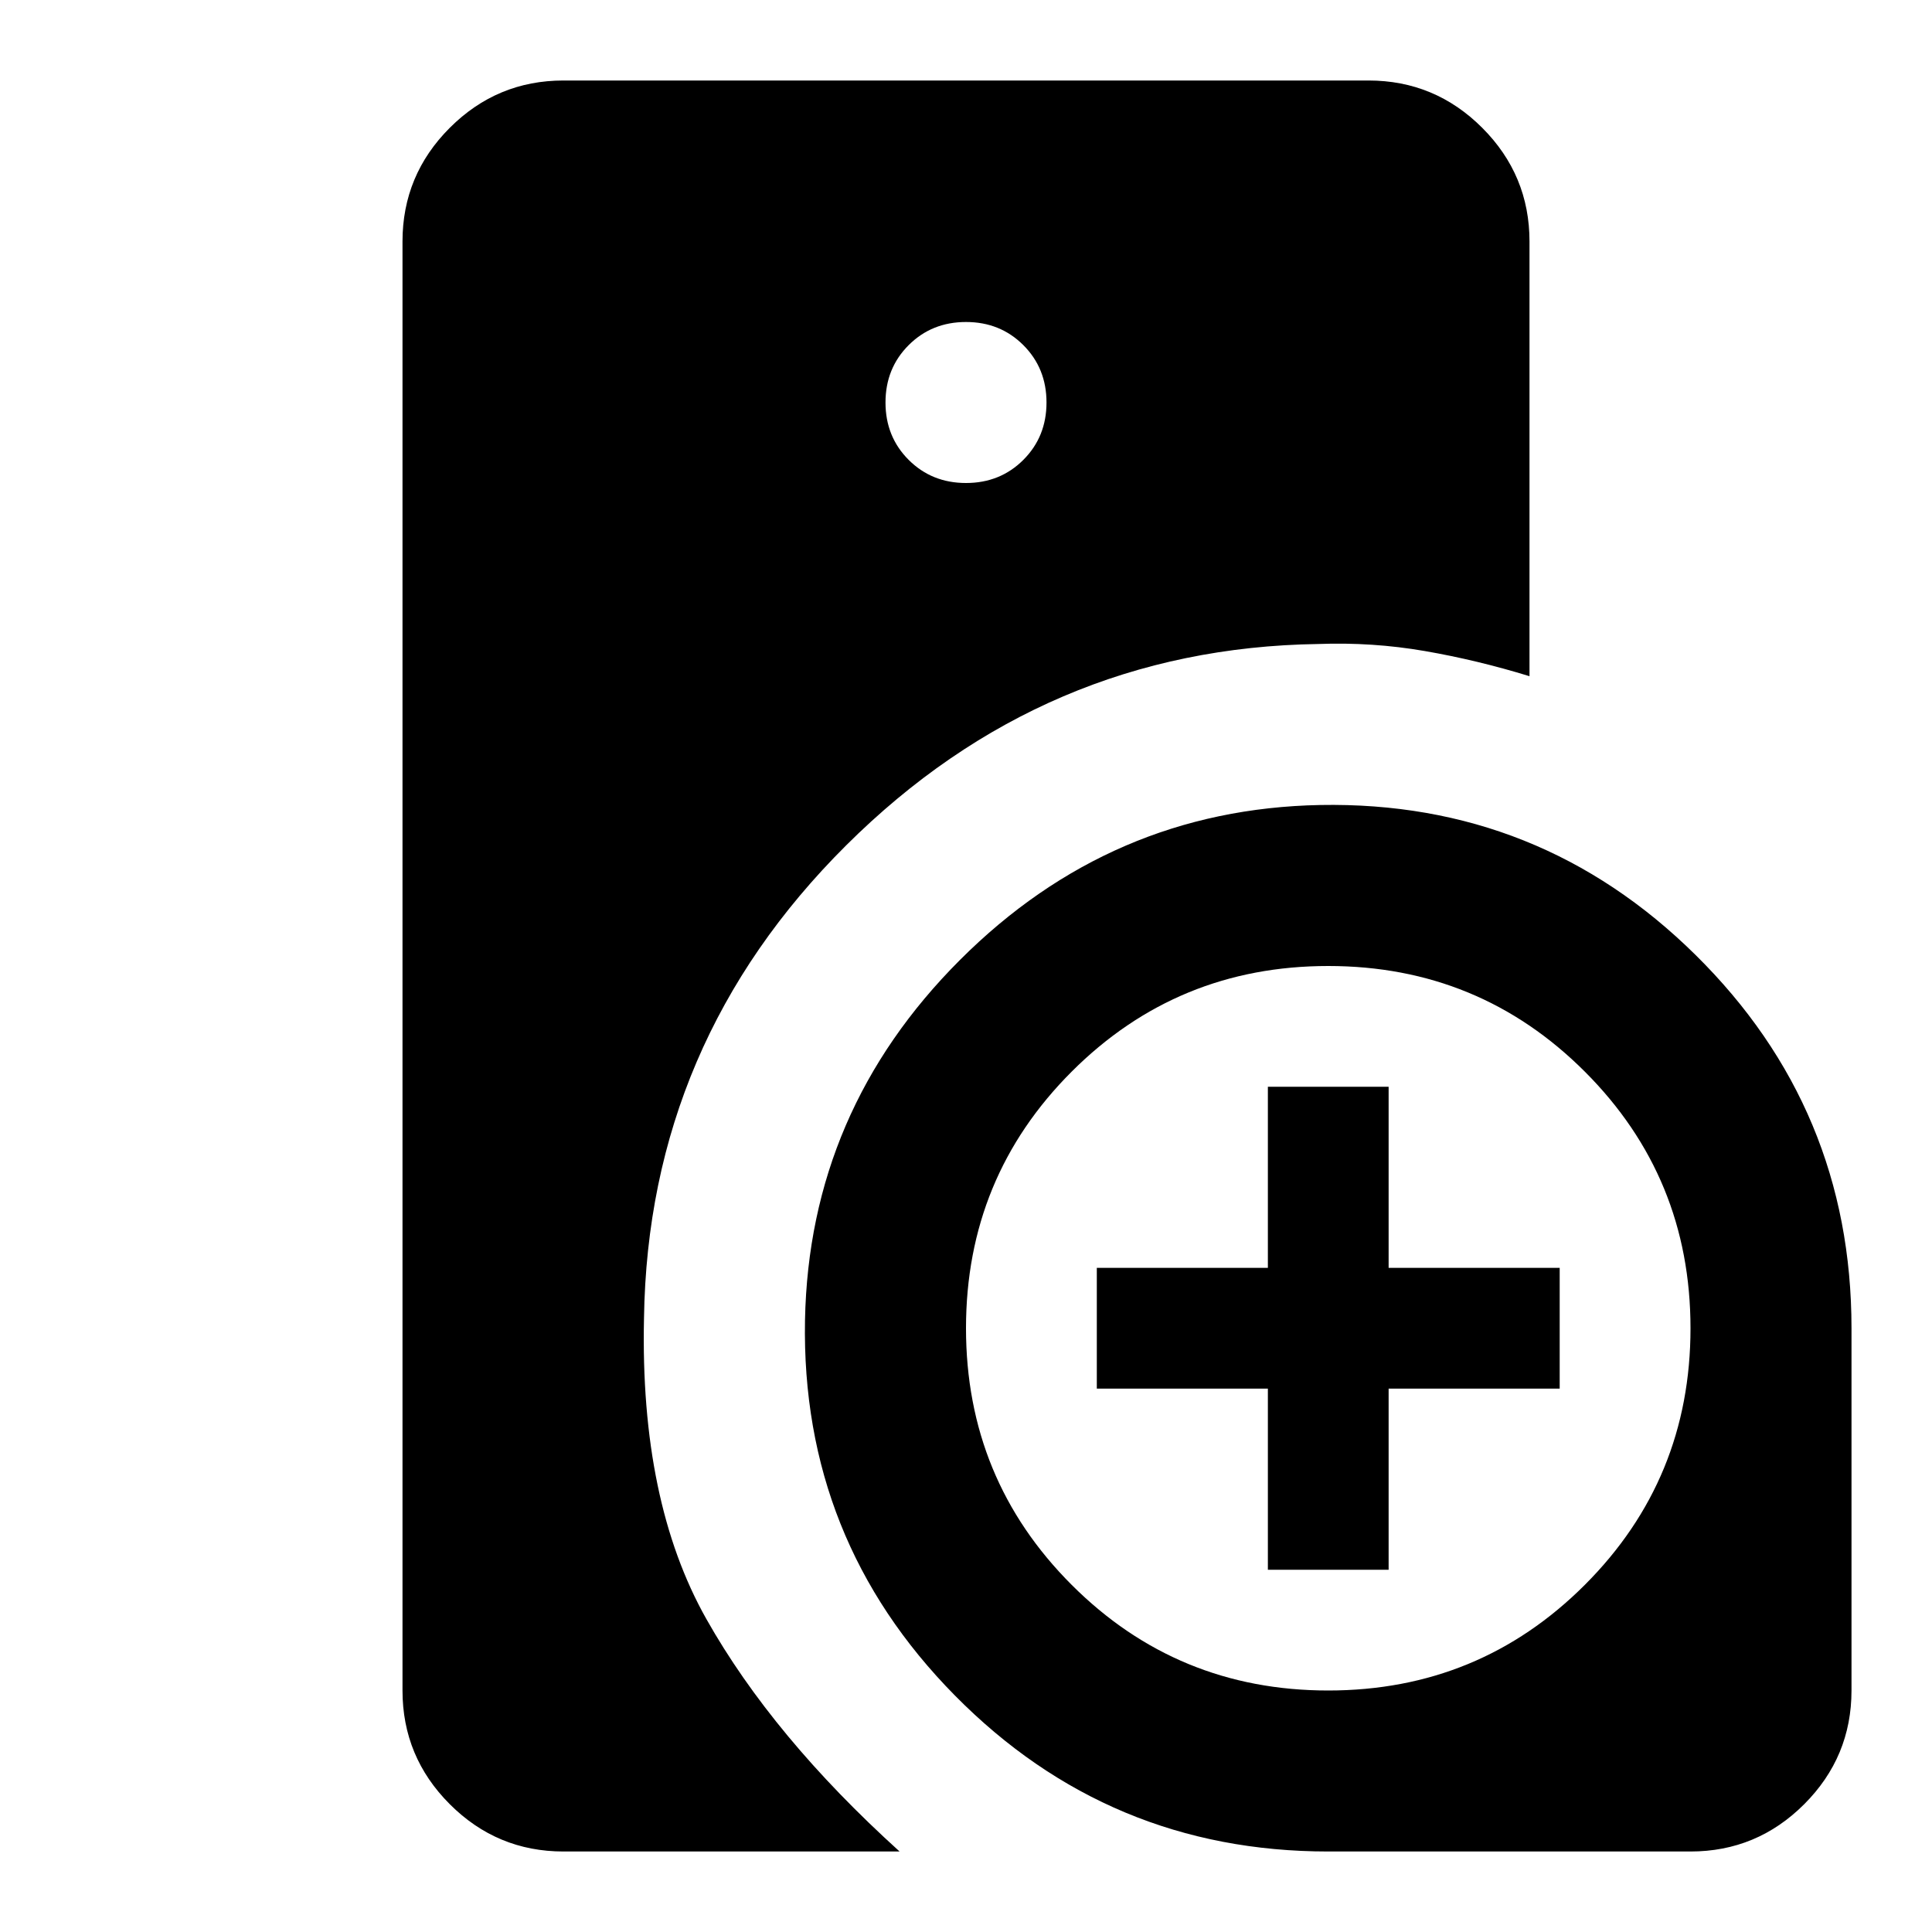 <svg xmlns="http://www.w3.org/2000/svg" height="24" viewBox="0 -960 960 960" width="24"><path d="M660-40q-109 0-185.5-77.5T400-304q2-104 77-179t179-77q109-2 186.5 74.5T920-300v180q0 33-23.5 56.5T840-40H660Zm-30-140v-90h-85v-60h85v-90h60v90h85v60h-85v90h-60ZM280-40q-33 0-56.5-23.5T200-120v-720q0-33 23.5-56.5T280-920h400q33 0 56.5 23.5T760-840v216q-26-8-52-12.5t-53-3.5q-136 2-234.5 100T320-305q-2 91 31 149.5T447-40H280Zm200-680q17 0 28.5-11.5T520-760q0-17-11.5-28.5T480-800q-17 0-28.5 11.5T440-760q0 17 11.5 28.5T480-720Zm180 600q75 0 127.5-52.5T840-300q0-75-52.5-127.5T660-480q-75 0-127.5 52.5T480-300q0 75 52.5 127.5T660-120Z"/></svg>